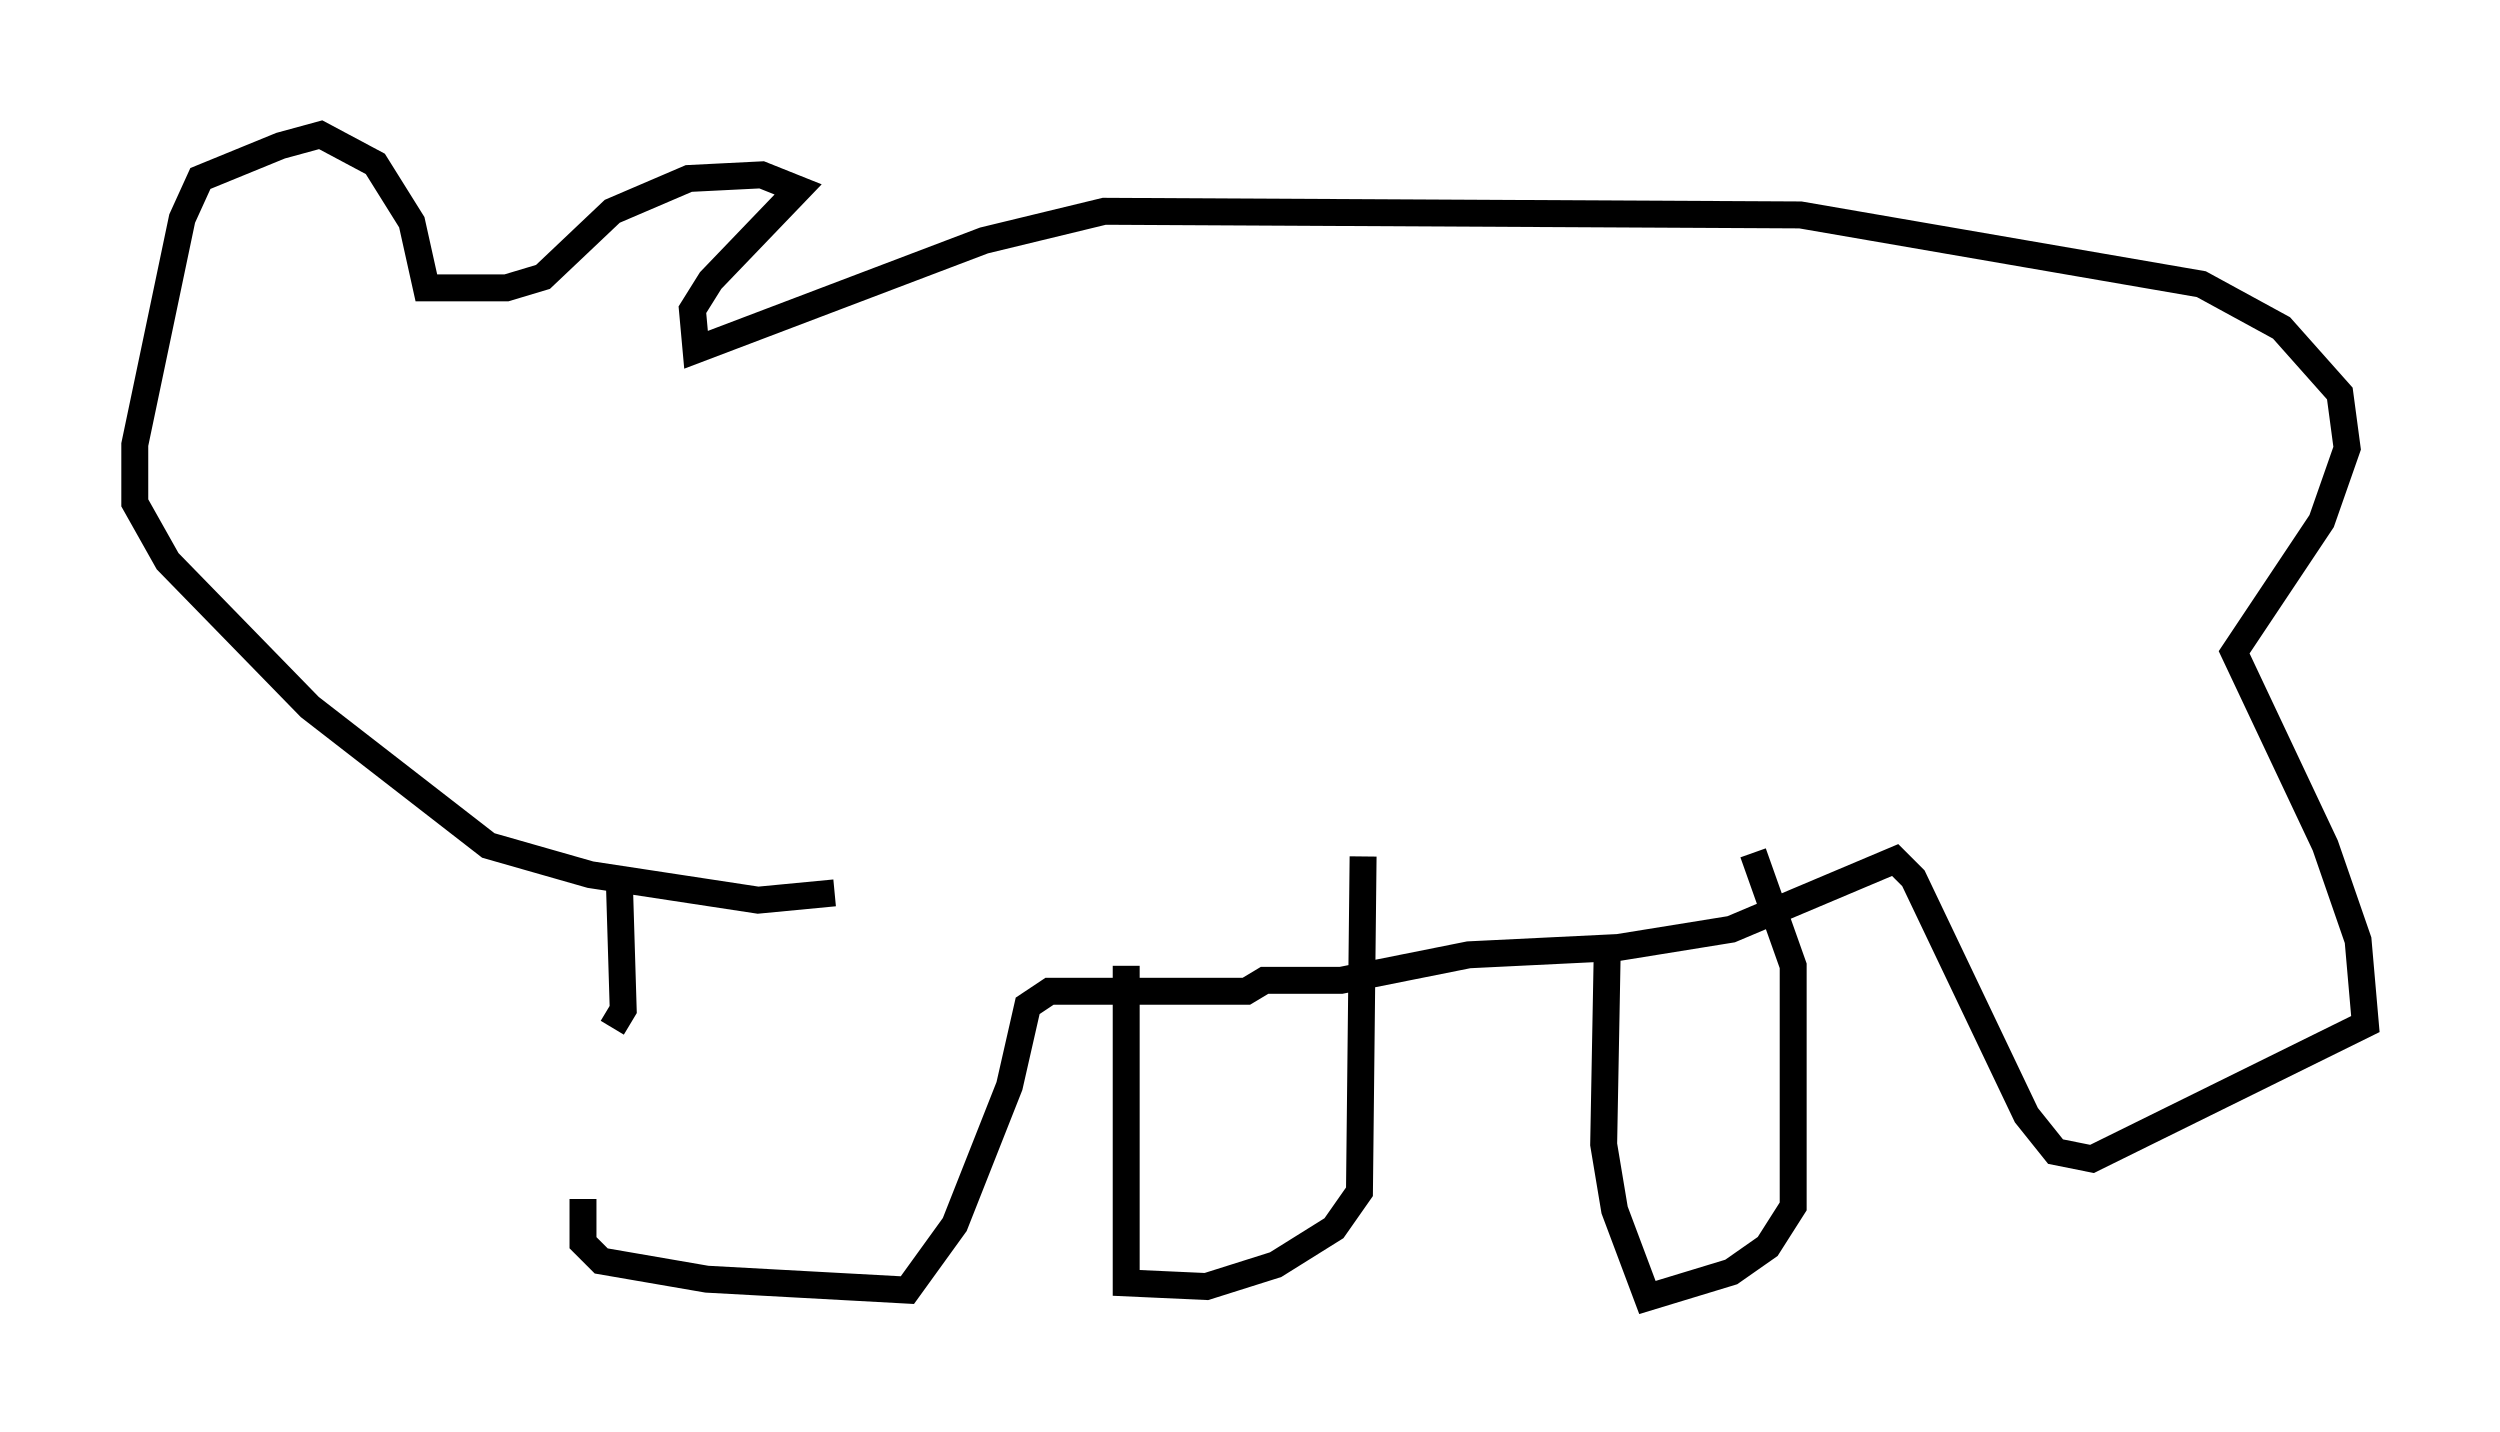 <?xml version="1.0" encoding="utf-8" ?>
<svg baseProfile="full" height="53.166" version="1.1" width="92.814" xmlns="http://www.w3.org/2000/svg" xmlns:ev="http://www.w3.org/2001/xml-events" xmlns:xlink="http://www.w3.org/1999/xlink"><defs /><rect fill="white" height="53.166" width="92.814" x="0" y="0" /><path d="M24.621, 35.717 m-2.977, 8.796 l0.0, 1.624 0.677, 0.677 l3.924, 0.677 7.442, 0.406 l1.759, -2.436 2.03, -5.142 l0.677, -2.977 0.812, -0.541 l7.307, 0.0 0.677, -0.406 l2.842, 0.0 4.736, -0.947 l5.548, -0.271 4.195, -0.677 l6.089, -2.571 0.677, 0.677 l4.195, 8.796 1.083, 1.353 l1.353, 0.271 10.149, -5.007 l-0.271, -3.112 -1.218, -3.518 l-3.383, -7.172 3.248, -4.871 l0.947, -2.706 -0.271, -2.03 l-2.165, -2.436 -2.977, -1.624 l-14.885, -2.571 -25.845, -0.135 l-4.465, 1.083 -10.69, 4.059 l-0.135, -1.488 0.677, -1.083 l3.248, -3.383 -1.353, -0.541 l-2.706, 0.135 -2.842, 1.218 l-2.571, 2.436 -1.353, 0.406 l-2.977, 0.0 -0.541, -2.436 l-1.353, -2.165 -2.03, -1.083 l-1.488, 0.406 -2.977, 1.218 l-0.677, 1.488 -1.759, 8.39 l0.0, 2.165 1.218, 2.165 l5.277, 5.413 6.631, 5.142 l3.789, 1.083 6.225, 0.947 l2.842, -0.271 m-7.984, -0.135 l0.135, 4.465 -0.406, 0.677 m19.08, -2.3 l0.0, 11.773 2.977, 0.135 l2.571, -0.812 2.165, -1.353 l0.947, -1.353 0.135, -12.449 m9.066, 3.383 l-0.135, 7.307 0.406, 2.436 l1.218, 3.248 3.112, -0.947 l1.353, -0.947 0.947, -1.488 l0.0, -8.931 -1.488, -4.195 " fill="none" stroke="black" stroke-width="1" /></svg>